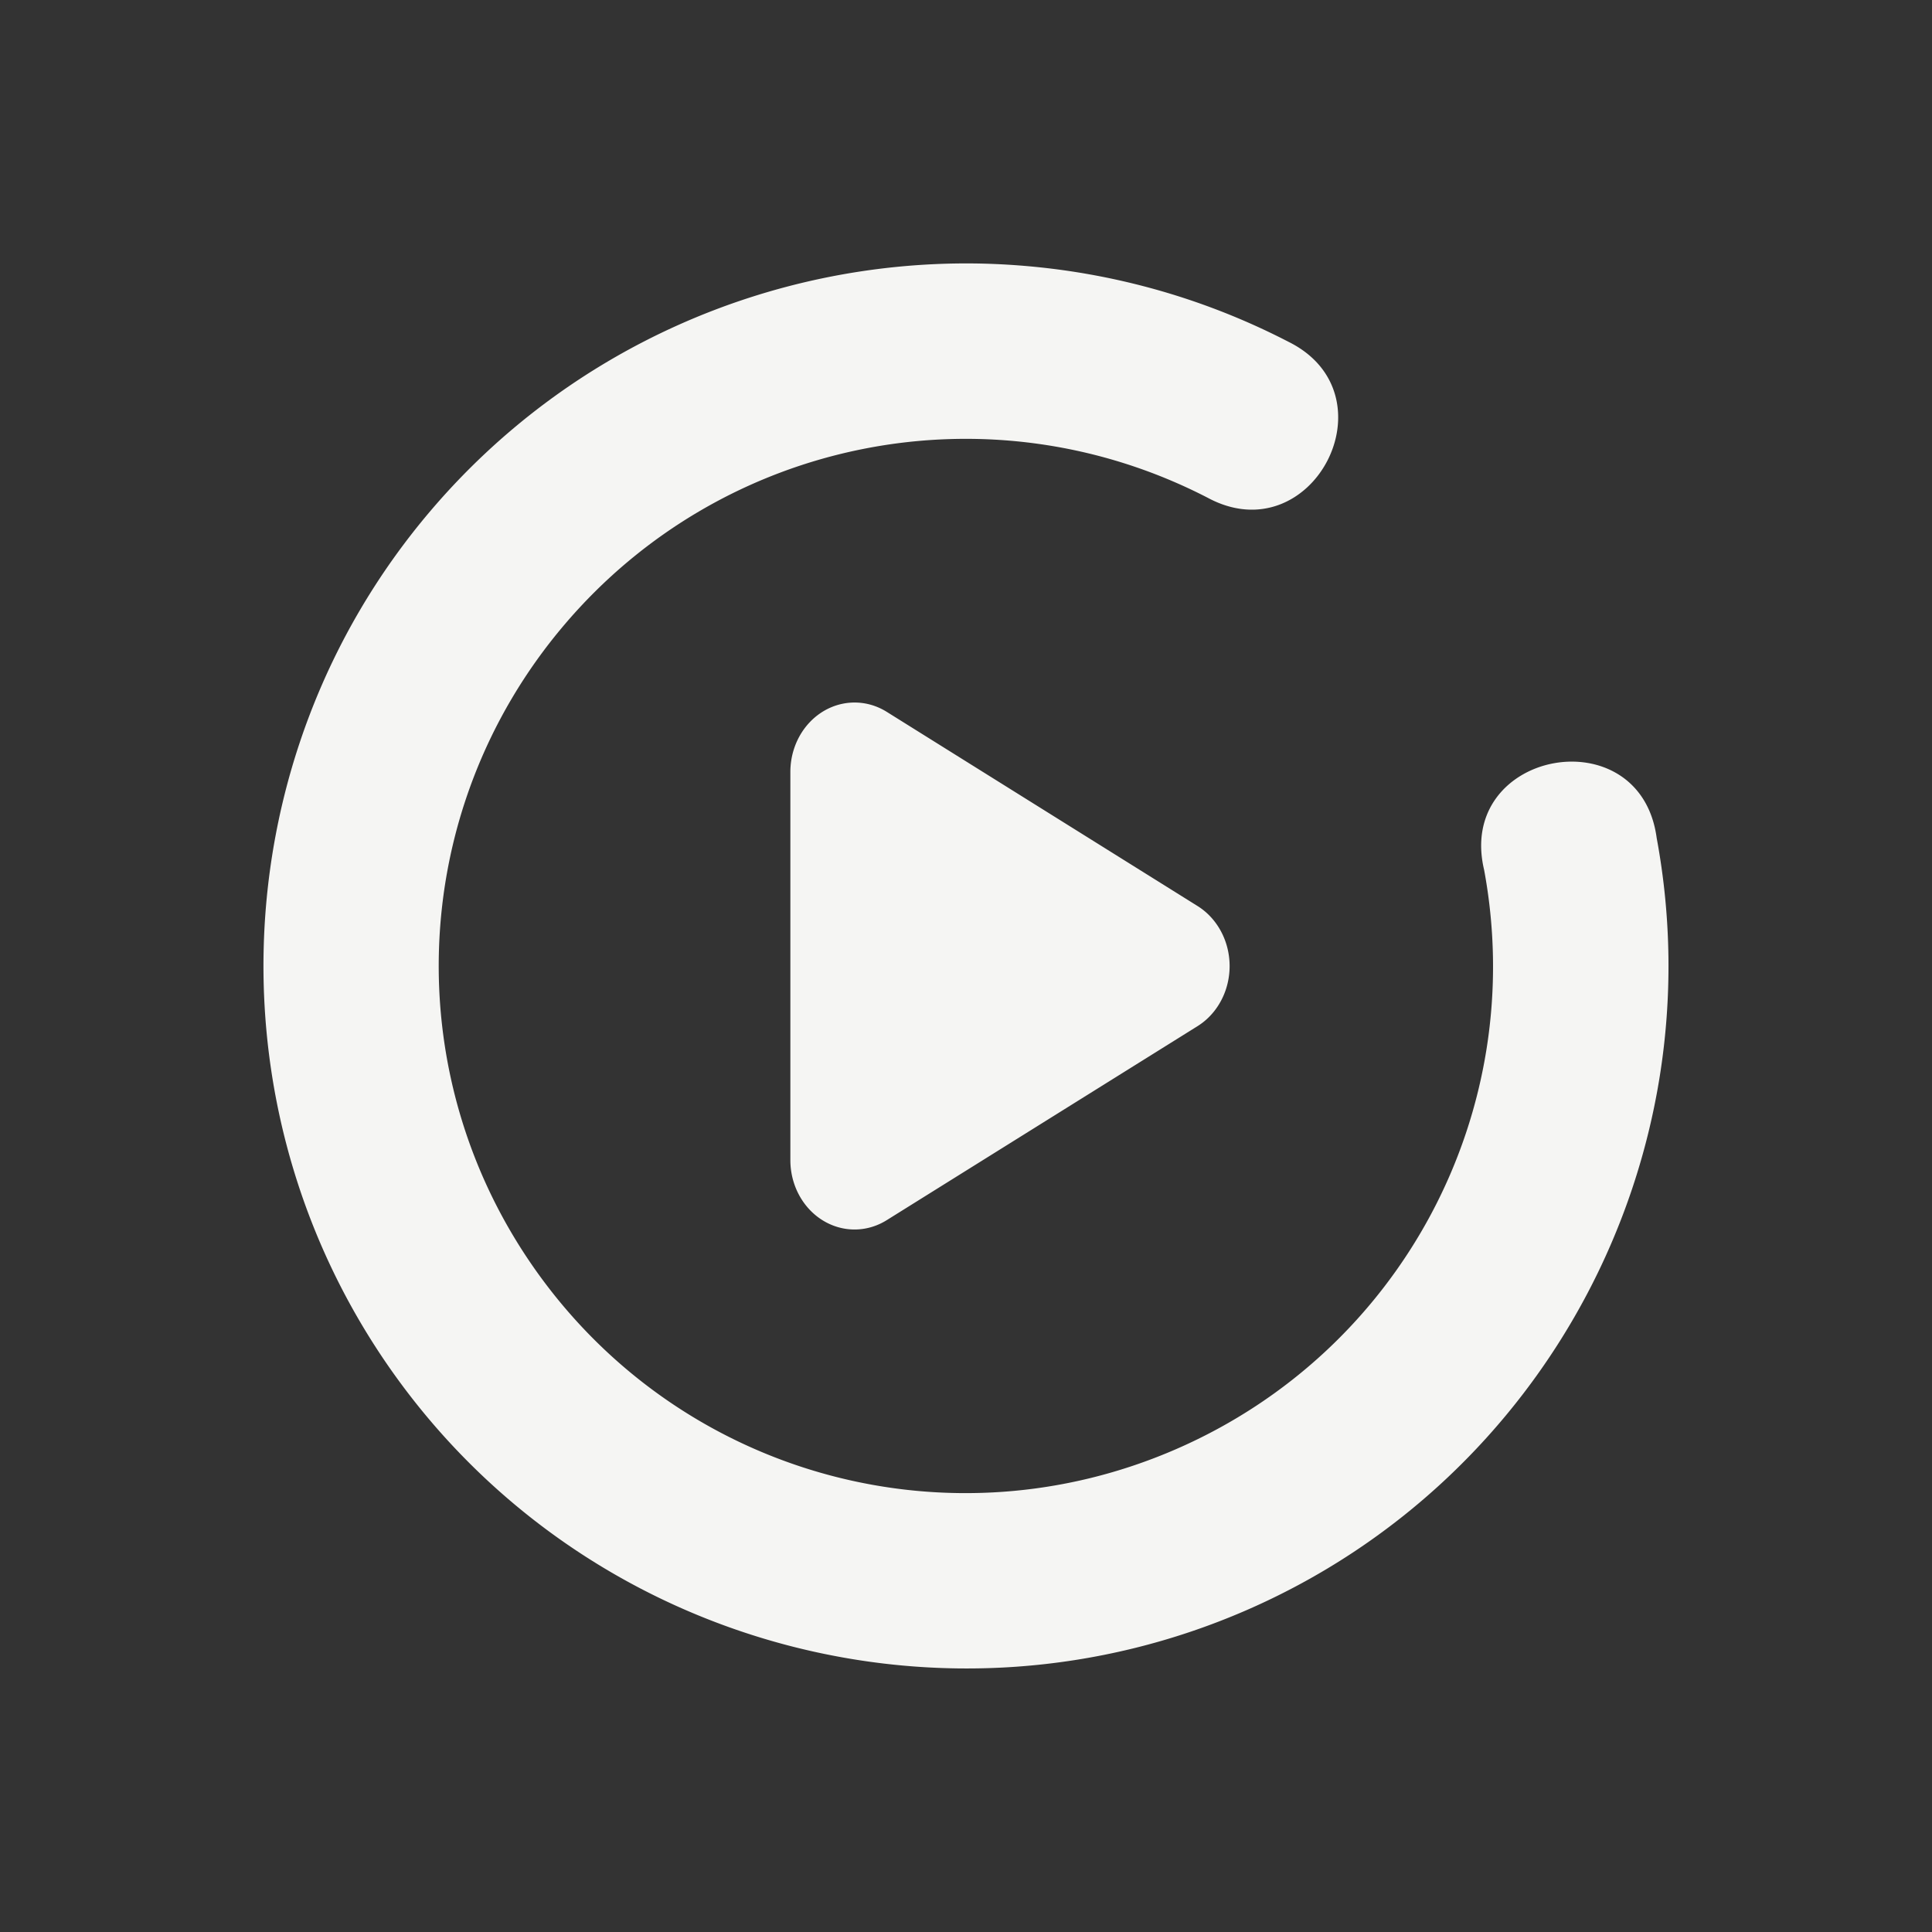 <svg xmlns="http://www.w3.org/2000/svg" width="22" height="22" version="1.1">
 <rect width="100%" height="100%" fill="#333333" stroke="none"/>
 <defs>
  <style id="current-color-scheme" type="text/css">
   .ColorScheme-Text { color:#f5f5f3; } .ColorScheme-Highlight { color:#4285f4; } .ColorScheme-NeutralText { color:#ff9800; } .ColorScheme-PositiveText { color:#4caf50; } .ColorScheme-NegativeText { color:#f44336; }
  </style>
 </defs>
 <path style="fill:currentColor" class="ColorScheme-Text" d="M 11.092 3 C 8.77 2.975 6.48 3.961 4.9 5.82 C 2.493 8.653 2.36 12.785 4.576 15.77 C 6.793 18.754 10.789 19.819 14.197 18.334 C 17.605 16.849 19.543 13.198 18.865 9.543 C 18.68 8.153 16.576 8.542 16.9 9.906 C 17.41 12.657 15.961 15.382 13.396 16.5 C 10.832 17.618 7.85 16.824 6.182 14.578 C 4.514 12.332 4.614 9.247 6.426 7.115 C 8.237 4.983 11.266 4.385 13.752 5.668 C 14.947 6.311 15.886 4.492 14.67 3.891 C 13.844 3.464 12.97 3.195 12.088 3.074 C 11.757 3.029 11.423 3.004 11.092 3 z M 9.748 8 A 0.731 0.79 0 0 0 9 8.793 L 9 13.209 A 0.731 0.79 0 0 0 10.096 13.895 L 13.635 11.686 A 0.731 0.79 0 0 0 13.635 10.316 L 10.096 8.105 A 0.731 0.79 0 0 0 9.748 8 z"/>
</svg>
